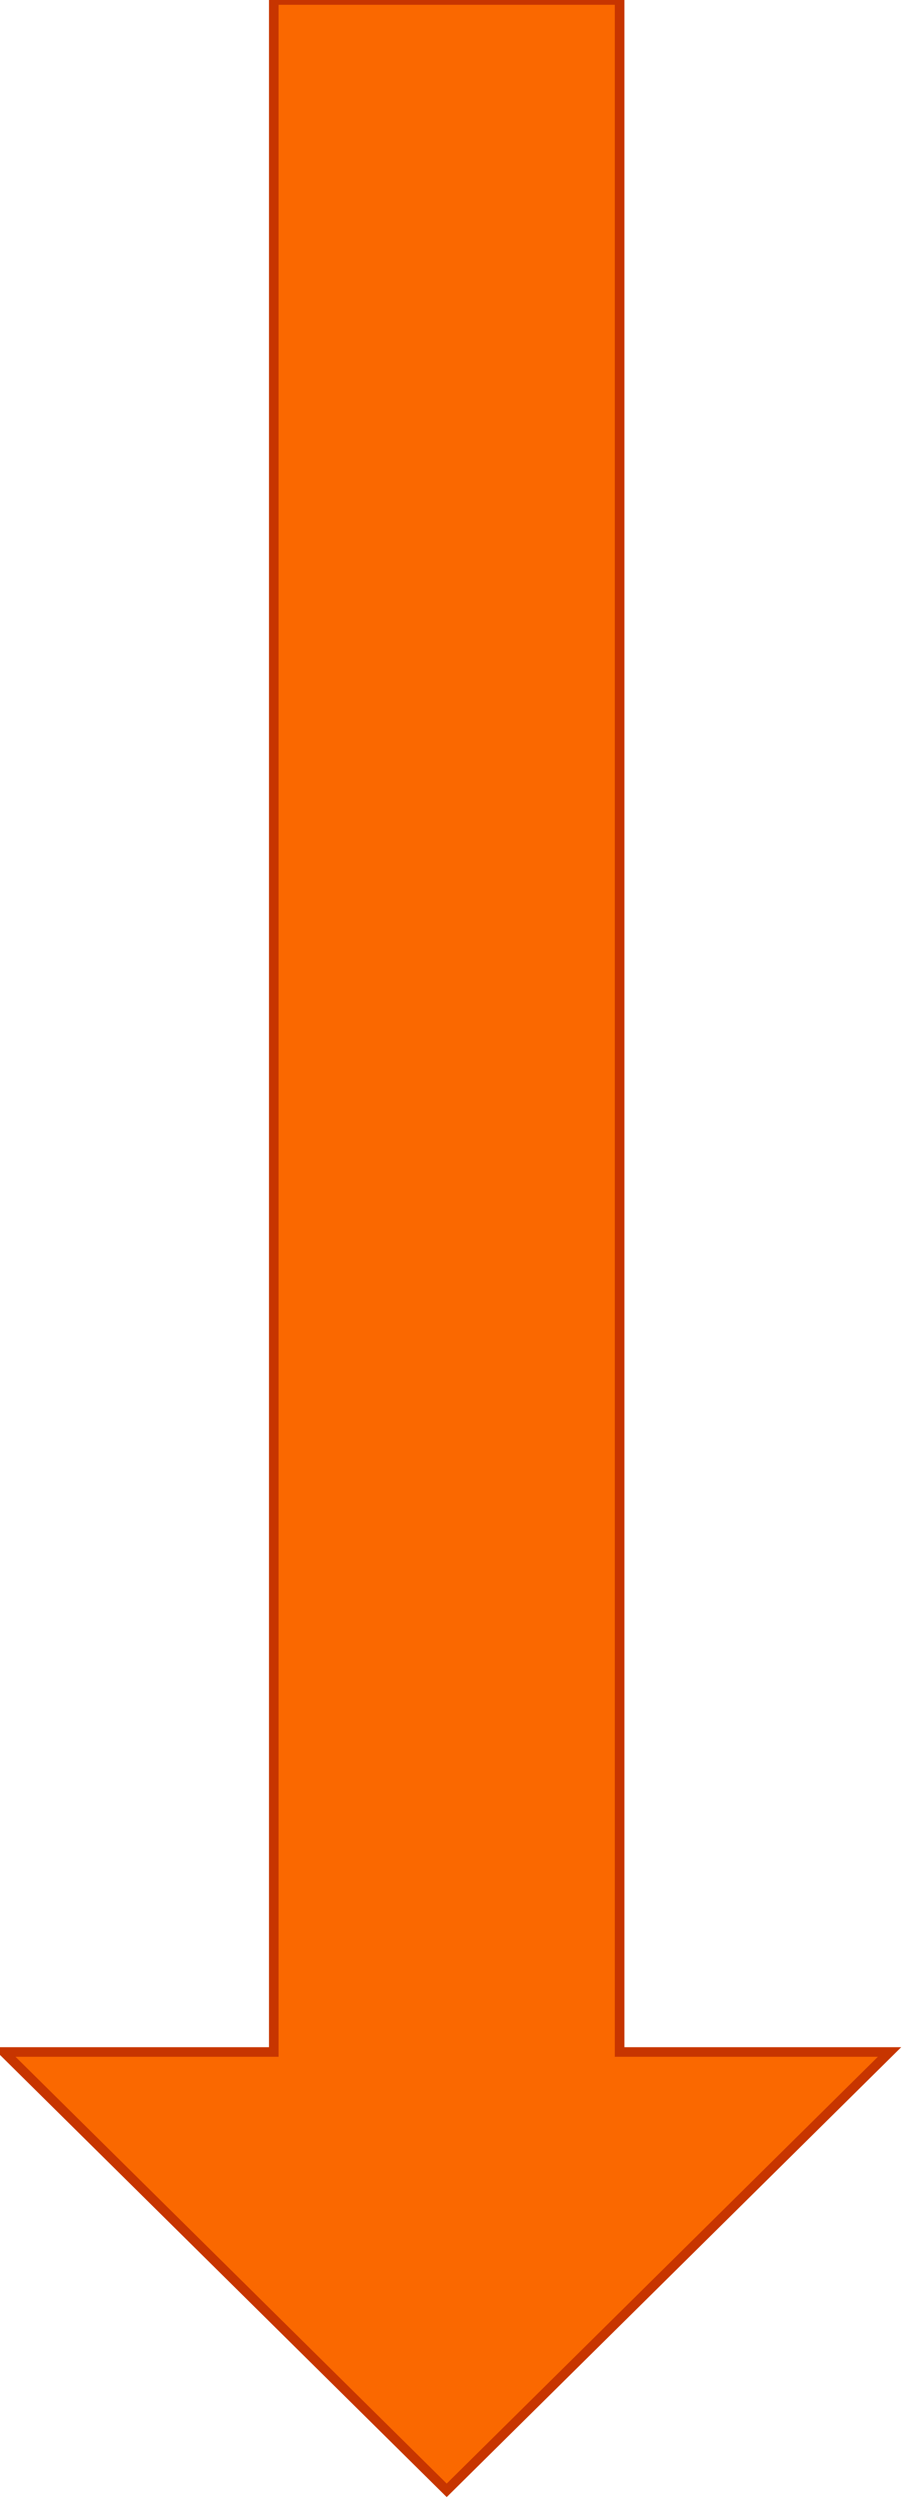 <?xml version="1.0" encoding="UTF-8"?>
<!DOCTYPE svg PUBLIC "-//W3C//DTD SVG 1.1//EN" "http://www.w3.org/Graphics/SVG/1.1/DTD/svg11.dtd">
<svg xmlns="http://www.w3.org/2000/svg" xmlns:xlink="http://www.w3.org/1999/xlink" version="1.1" width="94px" height="260px" viewBox="-0.5 -0.5 94 260"><defs/><g><g data-cell-id="0"><g data-cell-id="1"><g data-cell-id="n_8VgjGEzMTOv3jqgByQ-6"><g><path d="M 28 -0.5 L 64 -0.5 L 64 212.91 L 92.1 212.91 L 46 258.5 L -0.1 212.91 L 28 212.91 Z" fill="#fa6800" stroke="#c73500" stroke-miterlimit="10" pointer-events="all"/></g></g></g></g></g></svg>